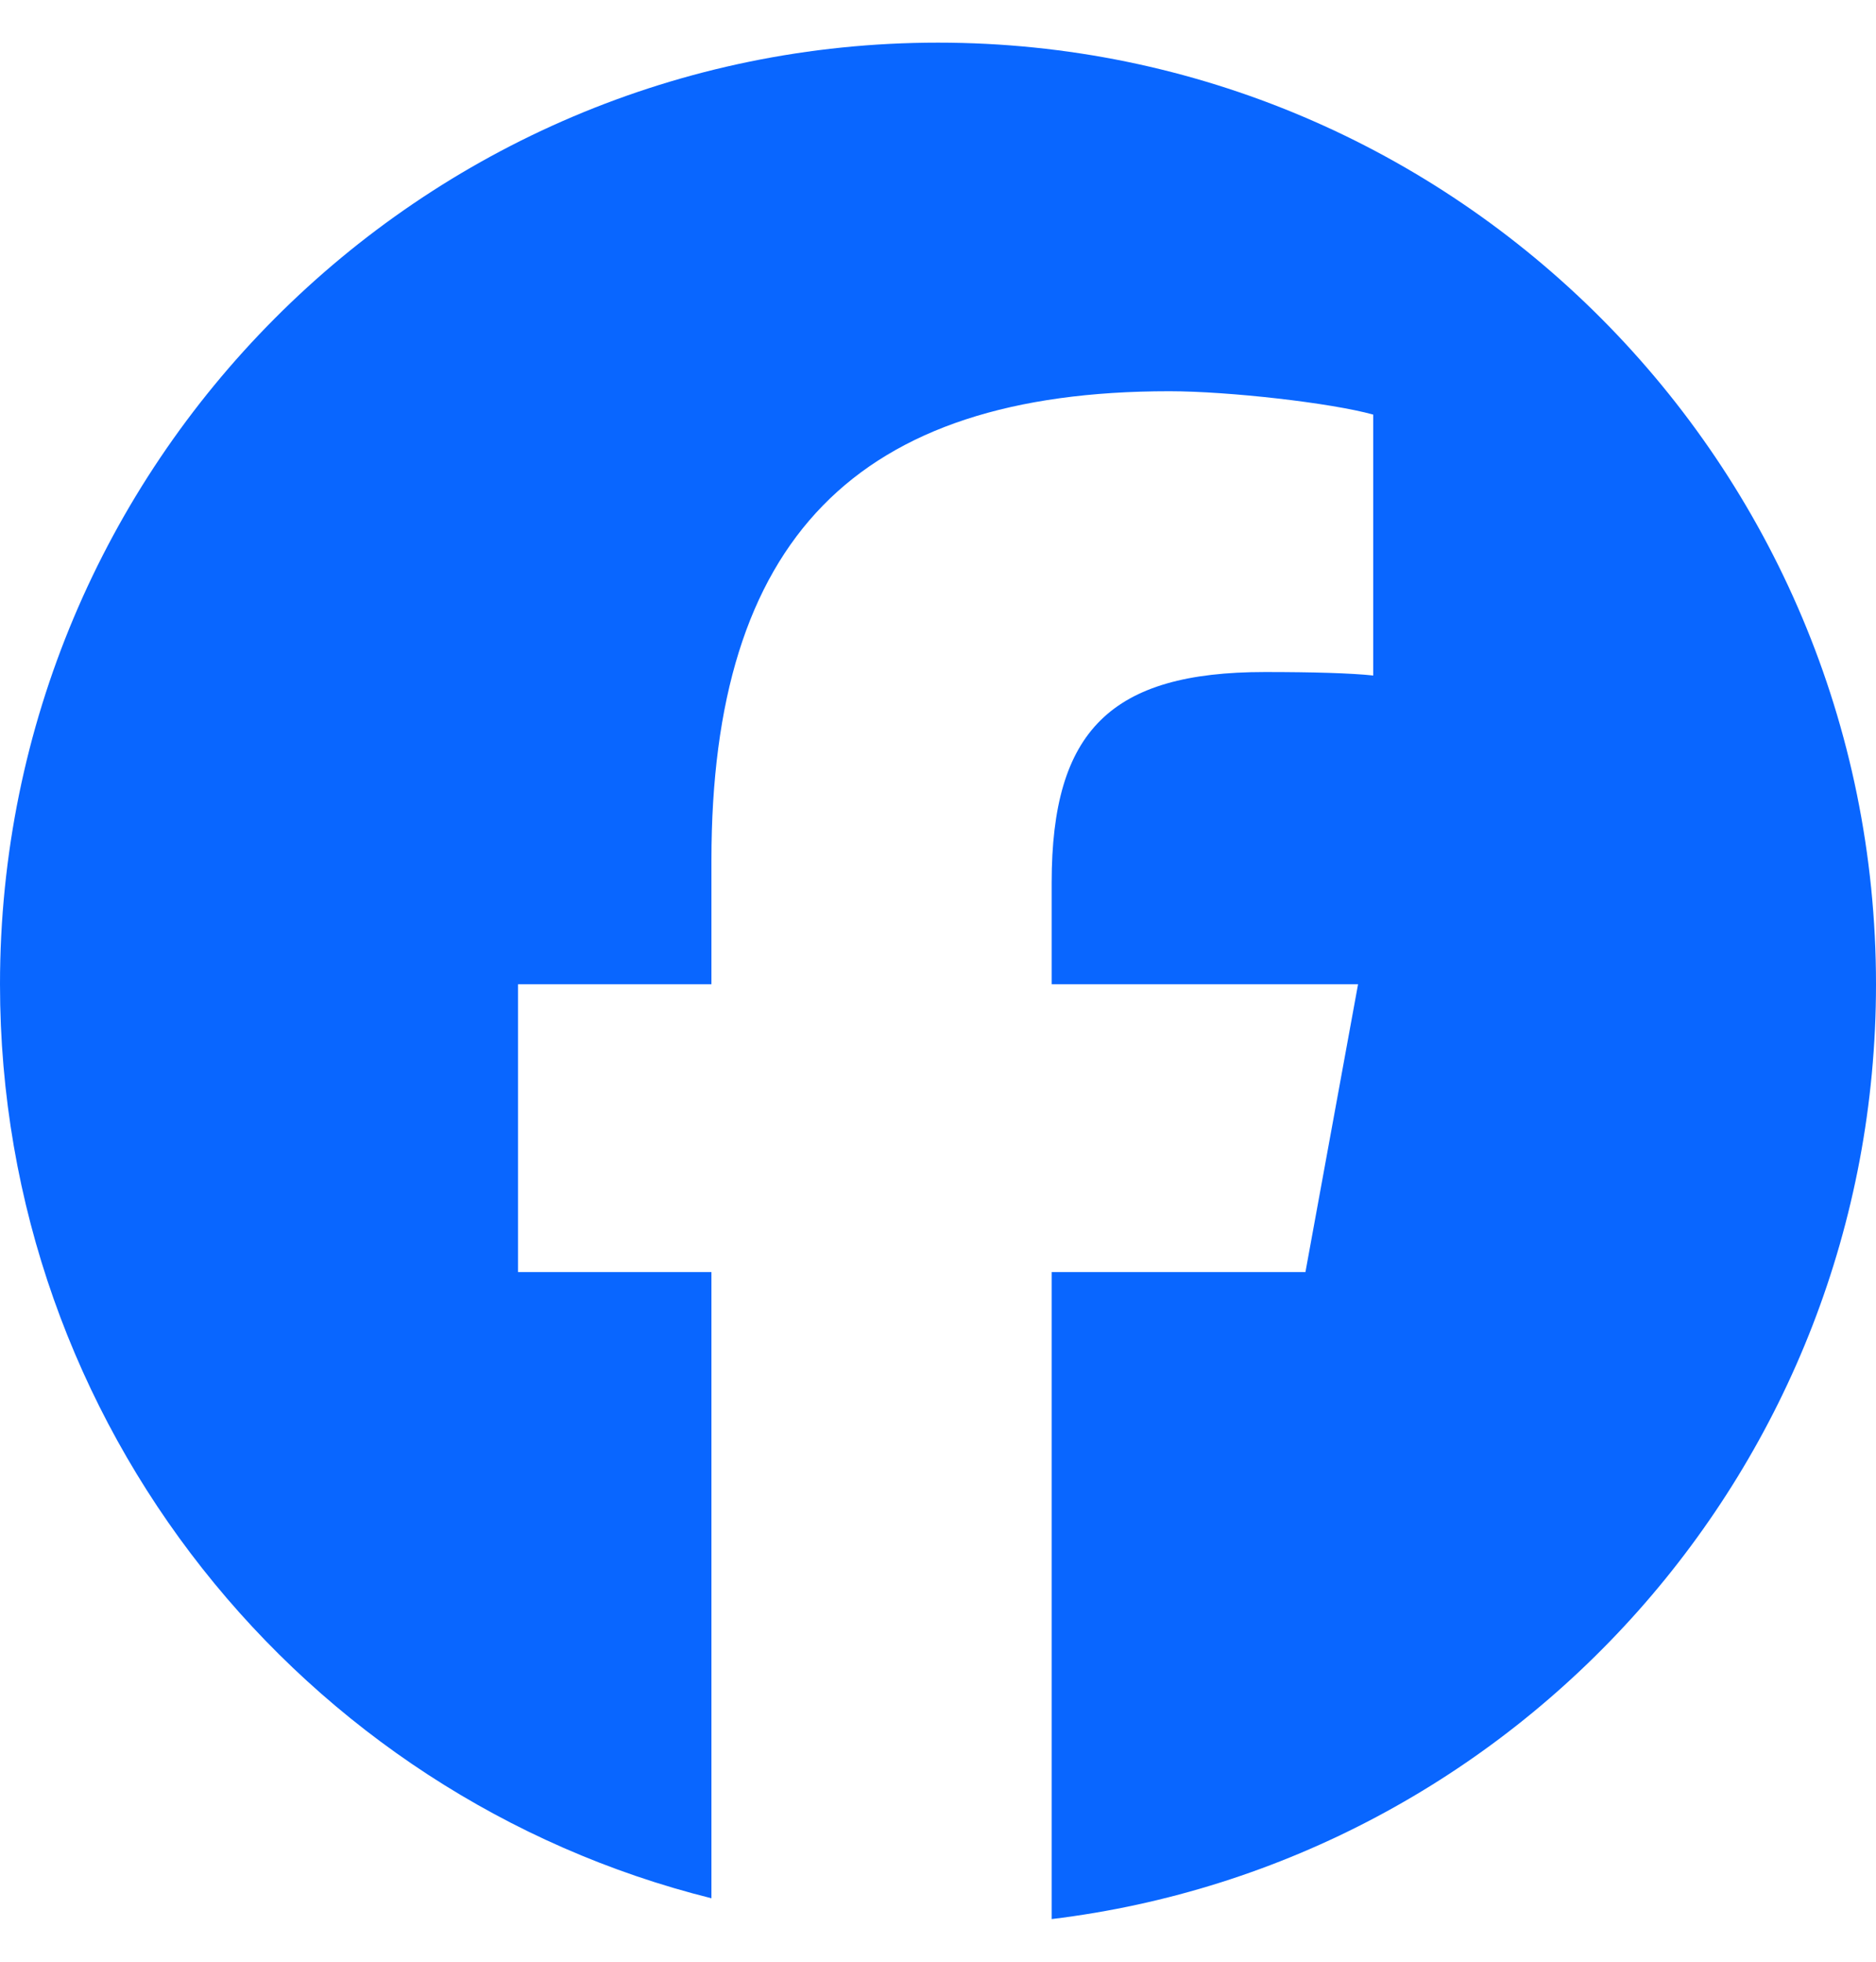<svg width="22" height="23" viewBox="0 0 22 23" fill="none" xmlns="http://www.w3.org/2000/svg">
<path d="M22 11.54C22 5.443 17.075 0.5 11 0.5C4.925 0.5 0 5.443 0 11.54C0 16.718 3.552 21.062 8.343 22.256V14.914H6.075V11.54H8.343V10.087C8.343 6.329 10.037 4.587 13.713 4.587C14.41 4.587 15.613 4.724 16.104 4.861V7.92C15.845 7.892 15.394 7.879 14.834 7.879C13.03 7.879 12.333 8.564 12.333 10.347V11.54H15.926L15.309 14.914H12.333V22.5C17.779 21.84 22 17.185 22 11.54Z" fill="#0966FF"/>
</svg>
